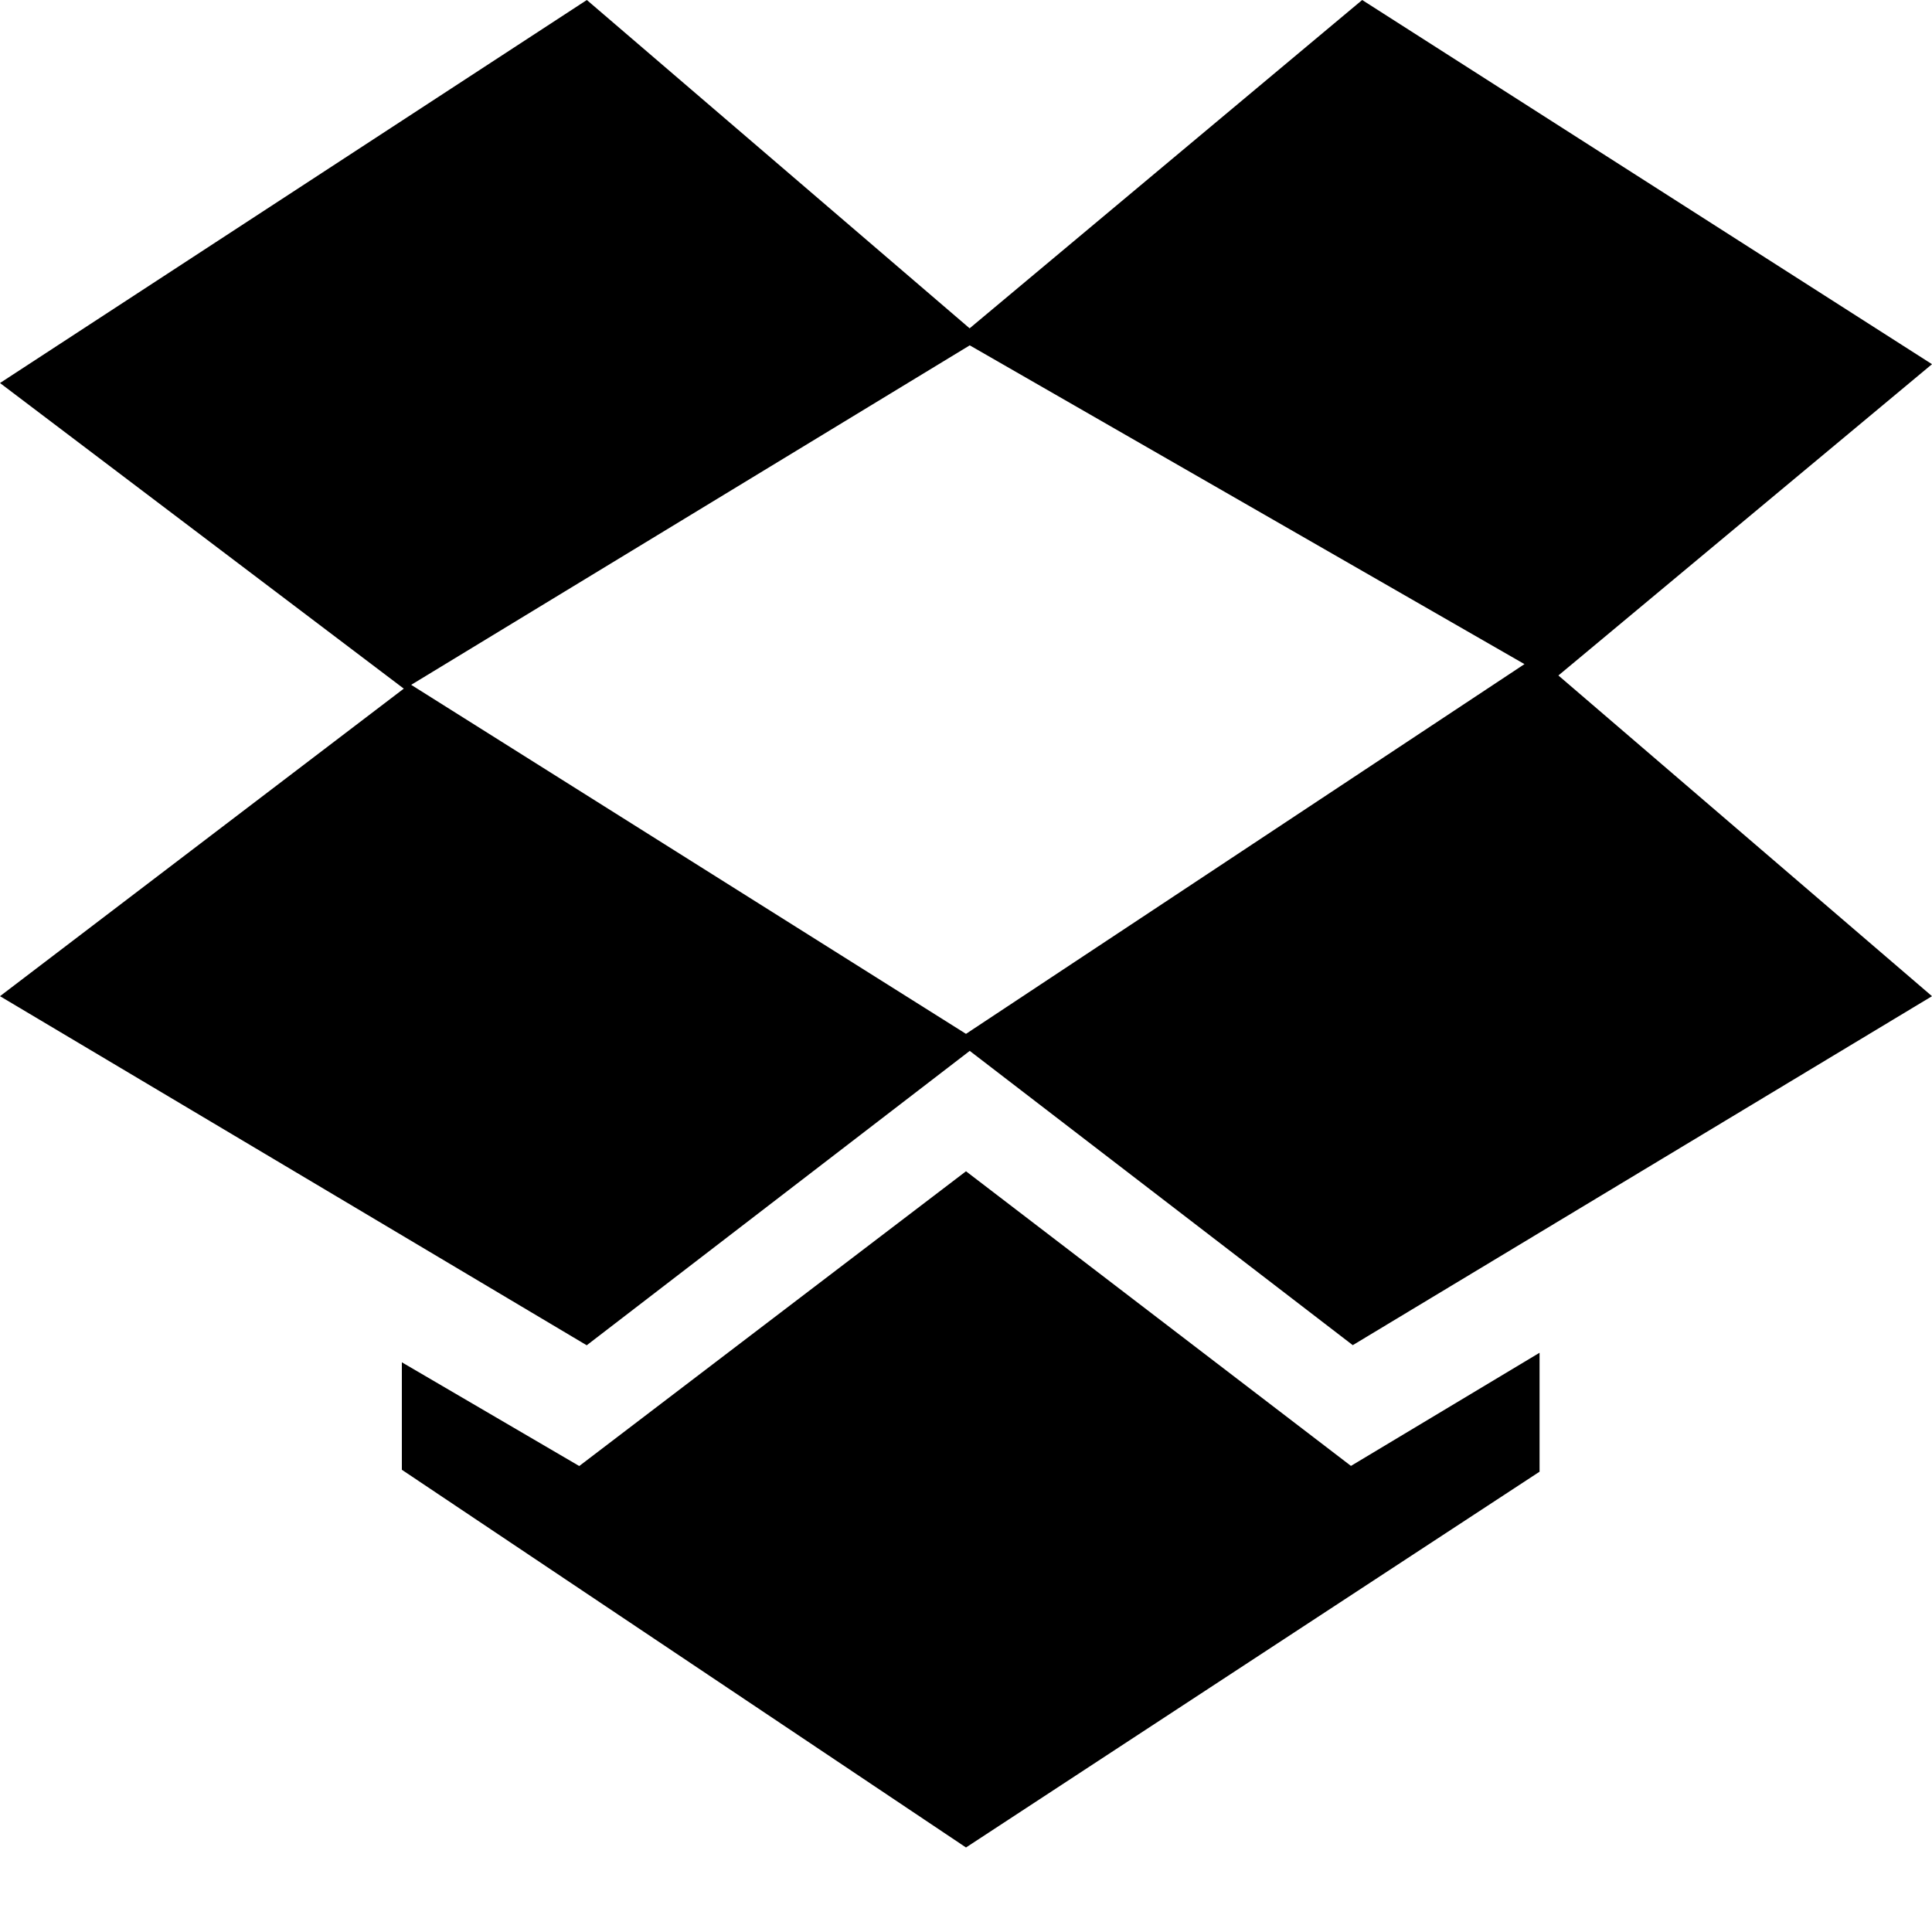 <svg width="16" height="16" viewBox="0 0 16 16" xmlns="http://www.w3.org/2000/svg"><title>icon_dropbox</title><path d="M0 8.25l3.344-2.547L0 3.172 4.86 0 8.03 2.719 11.281 0 16 3.016l-3.094 2.578L16 8.25l-4.797 2.89-3.172-2.437-3.172 2.438L0 8.25zm3.328 3.922v-.89l1.469.859L8 9.7v5.6l-4.672-3.128zm.078-6.5L8 8.562 12.625 5.5 8.031 2.86 3.406 5.671zM8 15.3V9.7l3.188 2.44 1.562-.937v.985L8 15.3z" fill="#000" fill-rule="evenodd"/></svg>